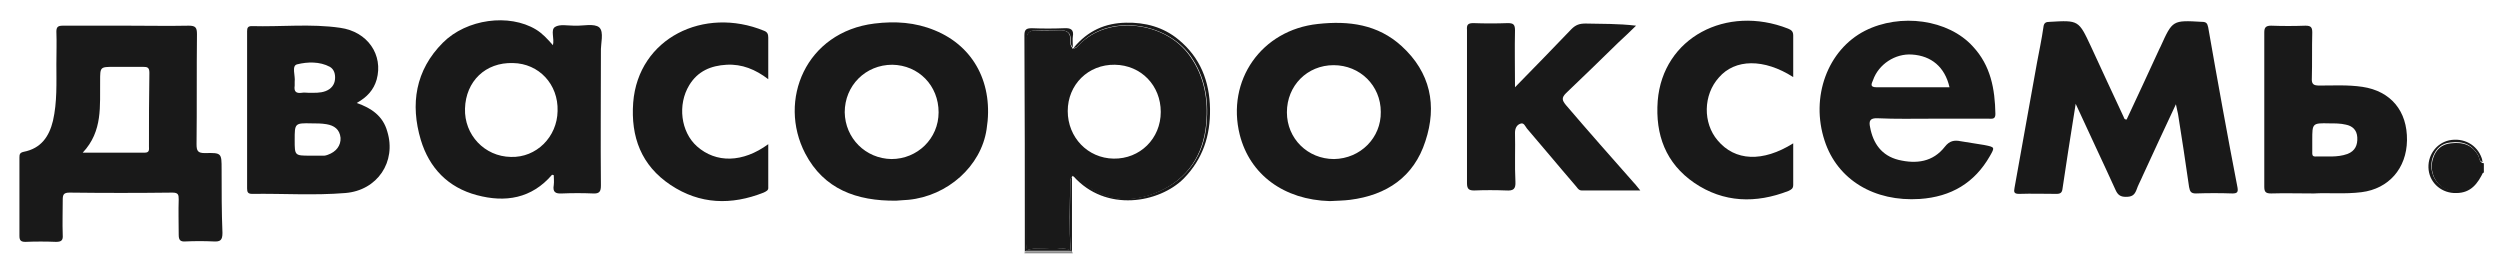 <svg width="118" height="12" viewBox="0 0 118 12" fill="none" xmlns="http://www.w3.org/2000/svg">
<path d="M116.978 7.346C116.717 6.885 116.316 6.685 115.674 6.765C115.253 6.805 114.973 7.066 114.852 7.447C114.672 7.948 114.832 8.469 115.213 8.79C115.714 9.191 116.536 9.031 116.937 8.469C117.018 8.349 117.018 8.148 117.238 8.148C117.238 8.008 117.238 7.848 117.238 7.707C117.018 7.687 117.038 7.467 116.978 7.346Z" fill="#191919"/>
<path d="M117.138 7.467C116.917 6.825 116.276 6.484 115.594 6.625C114.973 6.765 114.552 7.366 114.632 8.028C114.712 8.67 115.273 9.131 115.935 9.111C116.637 9.111 116.957 8.65 117.218 8.108C116.998 8.108 116.998 8.309 116.917 8.429C116.516 8.99 115.694 9.171 115.193 8.75C114.812 8.449 114.652 7.908 114.832 7.407C114.973 7.026 115.233 6.765 115.654 6.725C116.296 6.645 116.677 6.845 116.957 7.306C117.038 7.427 116.998 7.647 117.218 7.647C117.138 7.647 117.178 7.547 117.138 7.467Z" fill="#191919"/>
<path d="M48.412 11.857C48.392 11.898 48.372 11.938 48.352 11.958C49.113 11.958 49.875 11.958 50.637 11.958C50.617 11.918 50.597 11.898 50.577 11.857C49.835 11.857 49.133 11.857 48.412 11.857Z" fill="#8D8D8D"/>
<path d="M50.557 11.857C50.577 11.898 50.597 11.938 50.617 11.958C50.617 11.918 50.597 11.898 50.597 11.857C50.597 11.857 50.577 11.857 50.557 11.857Z" fill="#8D8D8D"/>
<path d="M48.372 11.857C48.372 11.898 48.352 11.918 48.352 11.958C48.372 11.918 48.392 11.898 48.412 11.857C48.392 11.857 48.372 11.857 48.372 11.857Z" fill="#8D8D8D"/>
<path d="M10.46 7.988C10.46 7.226 10.46 7.206 9.678 7.226C9.337 7.226 9.277 7.126 9.277 6.805C9.297 5.081 9.277 3.337 9.297 1.613C9.297 1.312 9.237 1.212 8.916 1.212C7.954 1.232 6.971 1.212 6.009 1.212C4.986 1.212 3.984 1.212 2.961 1.212C2.741 1.212 2.661 1.272 2.661 1.492C2.681 1.994 2.661 2.515 2.661 3.016C2.661 3.918 2.701 4.82 2.5 5.702C2.32 6.444 1.939 7.006 1.117 7.166C0.937 7.206 0.917 7.286 0.917 7.427C0.917 8.67 0.917 9.893 0.917 11.136C0.917 11.336 0.977 11.416 1.197 11.416C1.678 11.396 2.16 11.396 2.641 11.416C2.881 11.416 2.982 11.356 2.961 11.095C2.941 10.534 2.961 9.993 2.961 9.431C2.961 9.191 3.002 9.091 3.282 9.091C4.906 9.111 6.51 9.111 8.134 9.091C8.415 9.091 8.435 9.191 8.435 9.411C8.415 9.973 8.435 10.514 8.435 11.075C8.435 11.316 8.495 11.416 8.755 11.396C9.197 11.376 9.638 11.376 10.079 11.396C10.399 11.416 10.5 11.336 10.5 10.995C10.46 10.013 10.46 8.99 10.46 7.988ZM7.031 6.905C7.031 7.046 7.071 7.206 6.831 7.206C5.889 7.206 4.926 7.206 3.904 7.206C4.866 6.184 4.706 4.981 4.726 3.818C4.726 3.156 4.726 3.156 5.387 3.156C5.848 3.156 6.29 3.156 6.751 3.156C6.951 3.156 7.051 3.176 7.051 3.437C7.031 4.58 7.031 5.743 7.031 6.905Z" fill="#191919"/>
<path d="M50.517 1.913C50.537 1.533 50.357 1.412 49.976 1.432C49.615 1.452 49.234 1.452 48.873 1.432C48.572 1.432 48.452 1.573 48.452 1.853C48.452 1.994 48.452 2.114 48.452 2.254C48.452 5.241 48.452 8.209 48.452 11.196C48.452 11.416 48.472 11.637 48.412 11.837C48.873 11.637 49.374 11.777 49.836 11.757C50.076 11.737 50.317 11.697 50.537 11.837C50.457 10.775 50.497 9.692 50.517 8.63C50.517 8.529 50.517 8.409 50.597 8.349C50.597 8.329 50.597 8.309 50.597 8.289C50.617 8.309 50.617 8.329 50.638 8.329C50.778 8.269 50.858 8.389 50.938 8.469C52.061 9.532 53.364 9.632 54.687 9.051C56.051 8.449 56.792 7.327 56.933 5.843C57.033 4.7 56.852 3.618 56.171 2.655C55.008 0.991 52.282 0.69 50.938 2.114C50.858 2.194 50.758 2.314 50.657 2.274C50.638 2.294 50.638 2.294 50.617 2.314C50.617 2.294 50.617 2.274 50.617 2.254C50.517 2.174 50.517 2.034 50.517 1.913ZM52.622 3.056C53.865 3.076 54.788 4.039 54.788 5.282C54.788 6.545 53.805 7.507 52.562 7.487C51.339 7.467 50.397 6.484 50.397 5.241C50.397 3.998 51.359 3.036 52.622 3.056Z" fill="#191919"/>
<path d="M50.517 8.61C50.517 9.672 50.457 10.755 50.537 11.817C50.557 11.837 50.577 11.837 50.597 11.857C50.597 10.715 50.597 9.572 50.597 8.349C50.517 8.409 50.517 8.529 50.517 8.61Z" fill="#191919"/>
<path d="M48.472 11.196C48.472 8.209 48.472 5.241 48.472 2.254C48.472 2.114 48.472 1.994 48.472 1.853C48.452 1.573 48.592 1.432 48.893 1.432C49.254 1.432 49.635 1.452 49.995 1.432C50.356 1.412 50.557 1.532 50.537 1.913C50.537 2.034 50.537 2.154 50.637 2.234C50.637 2.014 50.617 1.853 50.637 1.733C50.697 1.392 50.537 1.312 50.216 1.332C49.715 1.352 49.214 1.352 48.712 1.332C48.472 1.332 48.352 1.372 48.352 1.653C48.372 5.061 48.372 8.469 48.372 11.857C48.392 11.857 48.412 11.837 48.432 11.837C48.492 11.617 48.472 11.416 48.472 11.196Z" fill="#191919"/>
<path d="M50.958 2.094C52.282 0.67 55.008 0.991 56.191 2.635C56.873 3.617 57.053 4.68 56.953 5.823C56.833 7.306 56.071 8.429 54.708 9.031C53.384 9.612 52.061 9.512 50.958 8.449C50.878 8.369 50.798 8.249 50.658 8.309C52.202 10.053 54.728 9.572 55.87 8.429C56.773 7.507 57.133 6.404 57.113 5.141C57.093 3.838 56.652 2.715 55.63 1.873C54.908 1.272 54.046 1.051 53.144 1.071C52.181 1.091 51.359 1.432 50.678 2.254C50.778 2.294 50.878 2.174 50.958 2.094Z" fill="#191919"/>
<path d="M50.557 11.817C50.337 11.697 50.096 11.737 49.856 11.737C49.374 11.757 48.893 11.637 48.432 11.817C48.432 11.817 48.432 11.837 48.412 11.837C49.134 11.837 49.856 11.837 50.557 11.837C50.557 11.857 50.557 11.857 50.557 11.817C50.557 11.837 50.557 11.837 50.557 11.817Z" fill="#191919"/>
<path d="M48.432 11.837C48.412 11.837 48.392 11.857 48.372 11.857C48.372 11.857 48.392 11.857 48.432 11.837C48.412 11.857 48.412 11.857 48.432 11.837Z" fill="#191919"/>
<path d="M50.557 11.837C50.557 11.837 50.557 11.857 50.577 11.857C50.597 11.857 50.597 11.857 50.617 11.857C50.597 11.857 50.577 11.837 50.557 11.837Z" fill="#191919"/>
<path d="M104.227 1.292C104.187 1.091 104.127 1.031 103.926 1.031C102.543 0.951 102.543 0.951 101.981 2.194C101.961 2.234 101.941 2.274 101.921 2.314C101.4 3.437 100.899 4.54 100.377 5.642C100.257 5.642 100.257 5.562 100.237 5.522C99.716 4.419 99.215 3.317 98.693 2.194C98.112 0.951 98.112 0.951 96.749 1.031C96.568 1.031 96.468 1.071 96.448 1.292C96.368 1.853 96.248 2.414 96.147 2.956C95.786 4.921 95.445 6.905 95.085 8.87C95.045 9.071 95.065 9.151 95.305 9.151C95.887 9.131 96.488 9.151 97.07 9.151C97.25 9.151 97.33 9.091 97.35 8.91C97.43 8.329 97.531 7.767 97.611 7.186C97.731 6.464 97.831 5.743 97.972 4.9C98.633 6.344 99.255 7.647 99.856 8.97C99.956 9.191 100.077 9.291 100.337 9.291C100.598 9.291 100.738 9.231 100.839 8.97C100.919 8.73 101.039 8.529 101.139 8.289C101.641 7.186 102.162 6.083 102.703 4.921C102.743 5.141 102.783 5.261 102.803 5.382C102.984 6.524 103.164 7.687 103.325 8.83C103.365 9.051 103.425 9.131 103.645 9.131C104.227 9.111 104.788 9.111 105.37 9.131C105.59 9.131 105.65 9.071 105.61 8.85C105.129 6.364 104.668 3.818 104.227 1.292Z" fill="#191919"/>
<path d="M28.283 1.292C28.042 1.091 27.501 1.232 27.1 1.212C26.799 1.212 26.418 1.131 26.198 1.272C25.977 1.412 26.178 1.813 26.098 2.134C25.837 1.833 25.596 1.573 25.296 1.392C24.032 0.63 22.028 0.891 20.905 2.014C19.602 3.317 19.361 4.921 19.862 6.605C20.263 7.928 21.145 8.85 22.509 9.211C23.852 9.572 25.095 9.371 26.057 8.249C26.057 8.249 26.078 8.249 26.138 8.269C26.138 8.409 26.158 8.569 26.138 8.73C26.078 9.071 26.218 9.151 26.539 9.131C27.02 9.111 27.501 9.111 27.982 9.131C28.303 9.151 28.363 9.031 28.363 8.75C28.343 6.665 28.363 4.56 28.363 2.475C28.343 2.054 28.523 1.512 28.283 1.292ZM24.113 7.407C22.87 7.387 21.907 6.364 21.948 5.121C21.988 3.838 22.91 2.936 24.213 2.976C25.436 2.996 26.358 3.978 26.318 5.241C26.298 6.464 25.316 7.447 24.113 7.407Z" fill="#191919"/>
<path d="M66.155 2.174C65.032 1.151 63.669 0.971 62.206 1.131C59.539 1.412 57.875 3.798 58.517 6.364C58.998 8.249 60.602 9.431 62.767 9.492C63.088 9.472 63.408 9.472 63.729 9.431C65.453 9.211 66.736 8.349 67.278 6.665C67.839 4.981 67.518 3.417 66.155 2.174ZM62.967 7.507C61.724 7.507 60.742 6.544 60.742 5.301C60.742 4.038 61.704 3.076 62.947 3.076C64.19 3.076 65.173 4.038 65.173 5.281C65.193 6.504 64.21 7.487 62.967 7.507Z" fill="#191919"/>
<path d="M44.121 1.432C43.199 1.051 42.257 0.991 41.274 1.111C38.026 1.512 36.703 4.74 38.007 7.246C38.889 8.93 40.432 9.492 42.297 9.472C42.477 9.451 42.678 9.451 42.878 9.431C44.723 9.251 46.307 7.848 46.567 6.103C46.908 3.978 45.986 2.194 44.121 1.432ZM42.076 7.507C40.853 7.487 39.891 6.524 39.871 5.301C39.871 4.038 40.853 3.056 42.116 3.056C43.359 3.076 44.302 4.038 44.302 5.301C44.302 6.544 43.299 7.507 42.076 7.507Z" fill="#191919"/>
<path d="M88.028 1.452C86.263 2.354 85.441 4.58 86.123 6.645C86.725 8.489 88.469 9.532 90.614 9.391C92.097 9.291 93.2 8.63 93.922 7.367C94.162 6.946 94.162 6.946 93.661 6.845C93.28 6.785 92.899 6.725 92.539 6.665C92.238 6.605 92.017 6.645 91.797 6.926C91.235 7.647 90.454 7.748 89.612 7.547C88.809 7.347 88.409 6.765 88.268 6.003C88.208 5.723 88.248 5.562 88.629 5.582C89.471 5.622 90.333 5.602 91.175 5.602C92.077 5.602 92.96 5.602 93.862 5.602C94.022 5.602 94.183 5.642 94.183 5.382C94.162 4.199 93.962 3.096 93.12 2.194C91.957 0.911 89.692 0.61 88.028 1.452ZM88.569 4.119C88.228 4.119 88.348 3.938 88.409 3.778C88.669 3.036 89.451 2.515 90.253 2.575C91.155 2.635 91.797 3.156 92.017 4.119C90.855 4.119 89.712 4.119 88.569 4.119Z" fill="#191919"/>
<path d="M16.836 4.861C17.337 4.58 17.638 4.239 17.778 3.758C18.099 2.595 17.357 1.492 16.054 1.312C14.67 1.111 13.267 1.272 11.884 1.232C11.703 1.232 11.663 1.312 11.663 1.472C11.663 3.938 11.663 6.404 11.663 8.89C11.663 9.071 11.703 9.151 11.904 9.151C13.367 9.131 14.831 9.231 16.294 9.111C17.818 8.991 18.72 7.627 18.279 6.204C18.079 5.482 17.537 5.101 16.836 4.861ZM14.029 3.036C14.51 2.916 15.091 2.896 15.573 3.156C15.773 3.277 15.833 3.497 15.813 3.738C15.793 3.998 15.633 4.199 15.372 4.299C15.111 4.399 14.831 4.379 14.55 4.379C14.45 4.379 14.35 4.359 14.249 4.379C13.969 4.419 13.868 4.319 13.909 4.039C13.909 3.978 13.909 3.918 13.909 3.858C13.949 3.577 13.748 3.096 14.029 3.036ZM15.472 7.306C15.412 7.327 15.352 7.347 15.312 7.347C15.091 7.347 14.871 7.347 14.65 7.347C13.909 7.347 13.909 7.347 13.909 6.605C13.909 5.823 13.909 5.803 14.71 5.823C14.951 5.823 15.172 5.823 15.412 5.863C15.773 5.923 16.034 6.104 16.074 6.505C16.094 6.865 15.873 7.166 15.472 7.306Z" fill="#191919"/>
<path d="M73.914 4.961C73.733 4.74 73.693 4.62 73.914 4.399C74.736 3.618 75.558 2.816 76.38 2.014C76.66 1.753 76.941 1.492 77.222 1.212C76.38 1.111 75.618 1.131 74.836 1.111C74.555 1.111 74.375 1.172 74.174 1.372C73.312 2.274 72.45 3.156 71.508 4.119C71.508 3.156 71.488 2.294 71.508 1.432C71.508 1.152 71.428 1.091 71.167 1.091C70.626 1.111 70.084 1.111 69.543 1.091C69.282 1.091 69.222 1.172 69.242 1.412C69.242 3.818 69.242 6.244 69.242 8.65C69.242 8.93 69.343 8.99 69.583 8.99C70.084 8.97 70.586 8.97 71.087 8.99C71.428 9.011 71.548 8.93 71.528 8.569C71.488 7.808 71.528 7.026 71.508 6.264C71.508 6.063 71.588 5.903 71.748 5.843C71.929 5.763 71.989 5.963 72.069 6.063C72.831 6.946 73.573 7.848 74.335 8.73C74.435 8.83 74.495 8.99 74.655 8.99C75.558 8.99 76.46 8.99 77.422 8.99C77.282 8.83 77.222 8.73 77.121 8.63C76.059 7.427 74.976 6.204 73.914 4.961Z" fill="#191919"/>
<path d="M111.505 4.099C110.823 3.998 110.161 4.038 109.48 4.038C109.199 4.038 109.099 3.978 109.119 3.678C109.139 2.976 109.119 2.254 109.139 1.532C109.139 1.292 109.079 1.212 108.818 1.212C108.277 1.232 107.736 1.232 107.194 1.212C106.934 1.212 106.874 1.312 106.874 1.532C106.874 3.958 106.874 6.384 106.874 8.81C106.874 9.051 106.934 9.131 107.194 9.131C107.816 9.111 108.457 9.131 109.219 9.131C109.881 9.091 110.663 9.171 111.465 9.071C112.748 8.91 113.59 7.948 113.61 6.625C113.63 5.241 112.848 4.299 111.505 4.099ZM110.803 7.266C110.302 7.447 109.801 7.366 109.279 7.387C109.119 7.387 109.139 7.266 109.139 7.166C109.139 6.986 109.139 6.785 109.139 6.605C109.139 5.823 109.139 5.803 109.941 5.823C110.202 5.823 110.482 5.823 110.723 5.883C111.024 5.943 111.244 6.123 111.264 6.484C111.284 6.845 111.164 7.126 110.803 7.266Z" fill="#191919"/>
<path d="M84.399 1.352C81.492 0.209 78.485 1.773 78.244 4.76C78.124 6.364 78.625 7.707 79.969 8.63C81.352 9.572 82.876 9.612 84.419 9.011C84.54 8.95 84.64 8.91 84.64 8.73C84.64 8.088 84.64 7.427 84.64 6.765C83.196 7.667 81.893 7.607 81.071 6.625C80.37 5.803 80.389 4.48 81.131 3.658C81.893 2.775 83.257 2.755 84.64 3.638C84.64 2.956 84.64 2.314 84.64 1.673C84.64 1.472 84.54 1.412 84.399 1.352Z" fill="#191919"/>
<path d="M36.262 6.805C35.059 7.687 33.796 7.707 32.894 6.905C32.132 6.224 31.972 4.941 32.533 4.019C32.934 3.357 33.556 3.096 34.297 3.056C35.019 3.016 35.661 3.277 36.262 3.738C36.262 3.036 36.262 2.395 36.262 1.773C36.262 1.613 36.222 1.512 36.062 1.452C33.235 0.29 30.127 1.793 29.887 4.84C29.767 6.464 30.268 7.808 31.651 8.73C33.035 9.652 34.518 9.692 36.042 9.091C36.162 9.031 36.282 8.991 36.262 8.83C36.262 8.169 36.262 7.527 36.262 6.805Z" fill="#191919"/>
</svg>
